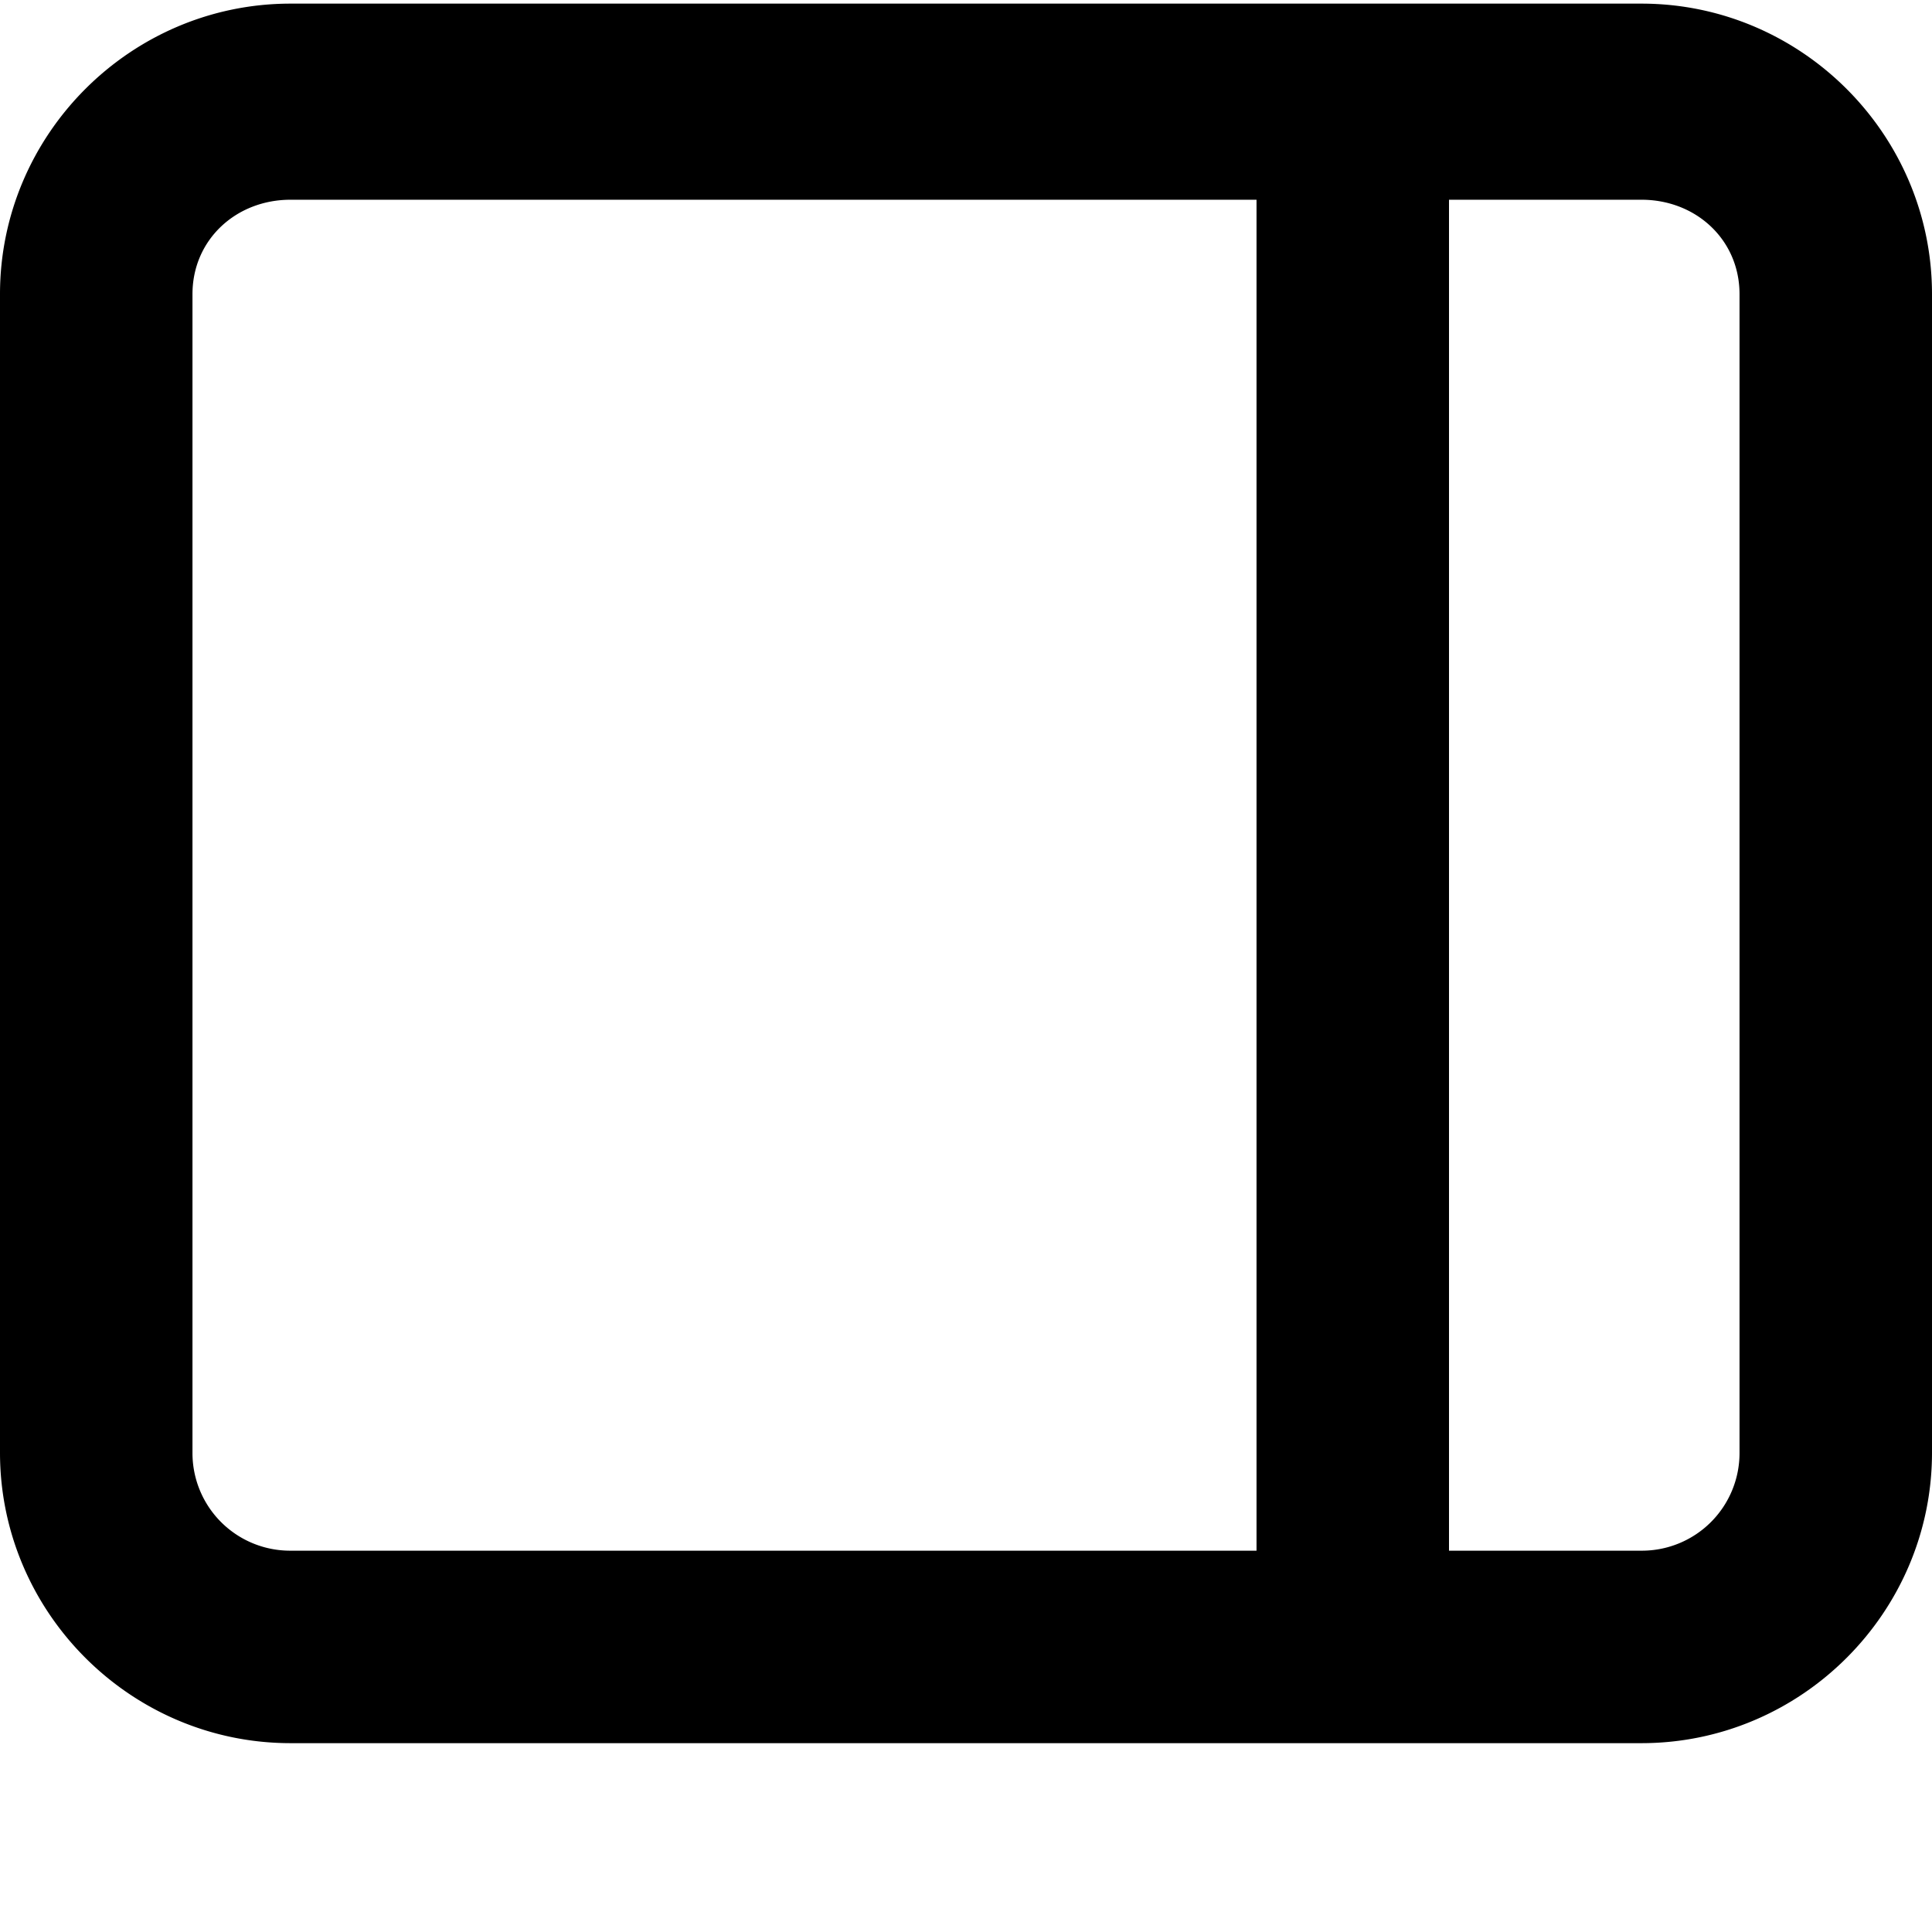 <svg xmlns="http://www.w3.org/2000/svg" viewBox="0 0 512 512">
	<path d="M0 384.962V77.955C0 35.609 34.647.962 76.992.962h358.016C477.353.962 512 35.61 512 77.955v307.007c0 42.346-34.647 76.993-76.992 76.993H76.992C34.647 461.955 0 427.308 0 384.962zm76.992-332.03c-14.436 0-25.984 10.587-25.984 25.023v307.007a25.877 25.877 0 0025.984 25.985h256V52.932h-256zm307.008 0v358.015h51.008a25.877 25.877 0 0025.984-25.985V77.955c0-14.436-11.548-25.023-25.984-25.023H384z"/>
</svg>